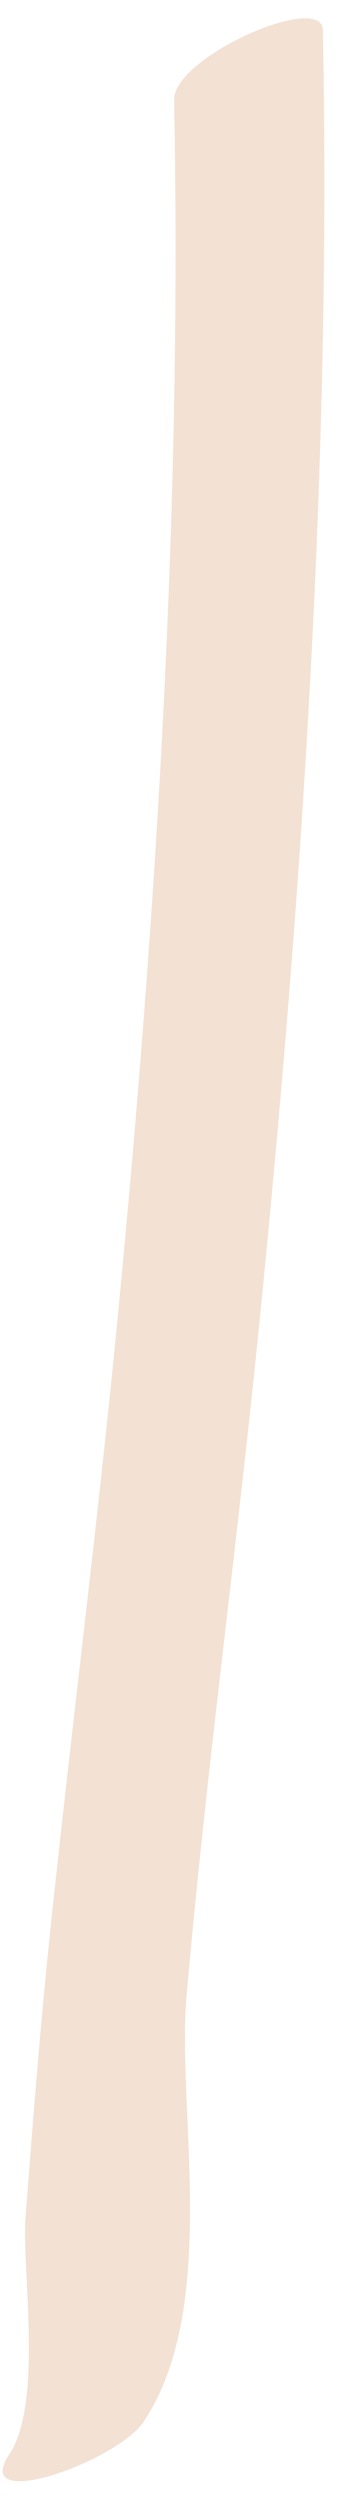 <?xml version="1.0" encoding="UTF-8" standalone="no"?><svg width='12' height='85' viewBox='0 0 12 85' fill='none' xmlns='http://www.w3.org/2000/svg'>
<path d='M11.006 1.021C11.299 15.626 10.303 30.633 8.757 45.821C8.004 53.164 6.993 60.596 6.357 67.901C6.024 71.712 7.493 78.407 4.912 82.317C3.993 83.706 -1.018 85.465 0.316 83.445C1.486 81.699 0.736 77.106 0.868 75.406C1.131 72.006 1.394 68.607 1.764 65.156C2.506 58.206 3.4 51.218 4.059 44.304C5.392 30.442 6.197 16.746 5.935 3.41C5.88 1.953 10.977 -0.295 11.006 1.021Z' fill='#EFD9C7' fill-opacity='0.78'/>
</svg>
